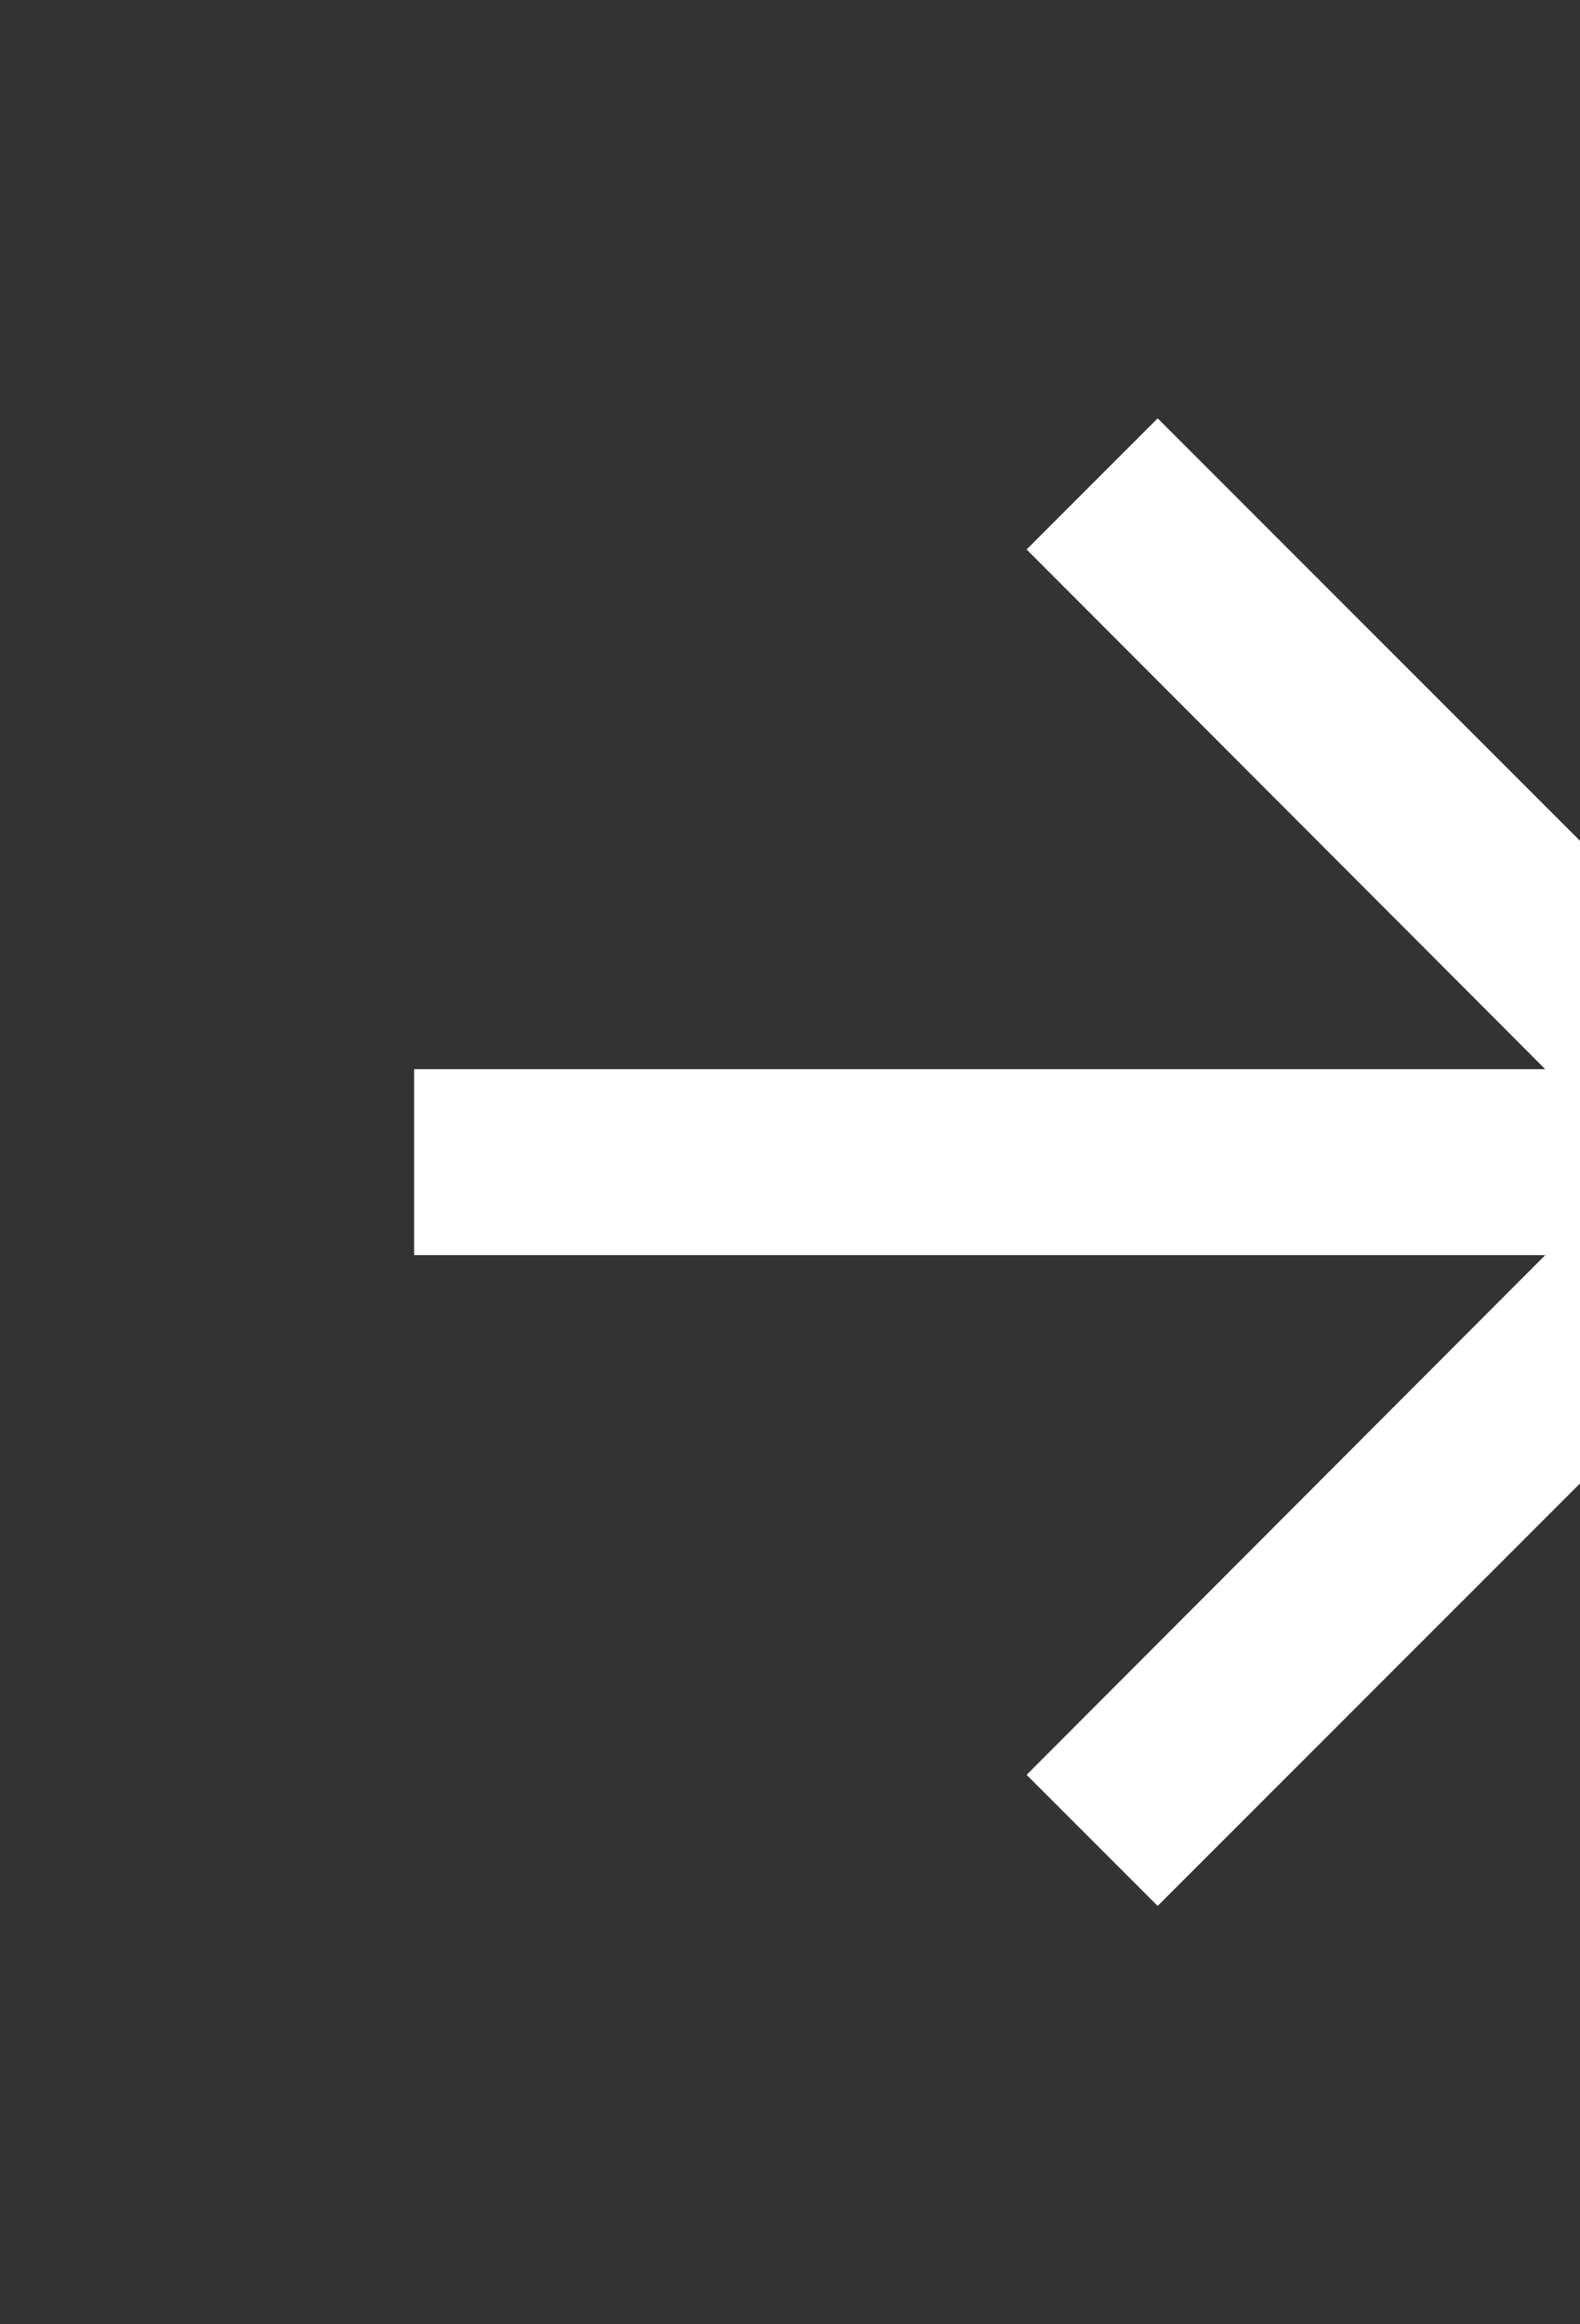 <svg width="17" height="25" viewBox="0 0 17 25" fill="none" xmlns="http://www.w3.org/2000/svg">
<rect x="0" y="0" width="17" height="25" fill="#333333" stroke="none"/>
<path d="M12.456 4.5L11.046 5.91L16.626 11.5H4.456V13.5H16.626L11.046 19.09L12.456 20.5L20.456 12.5L12.456 4.5Z" fill="white"/>
</svg>
